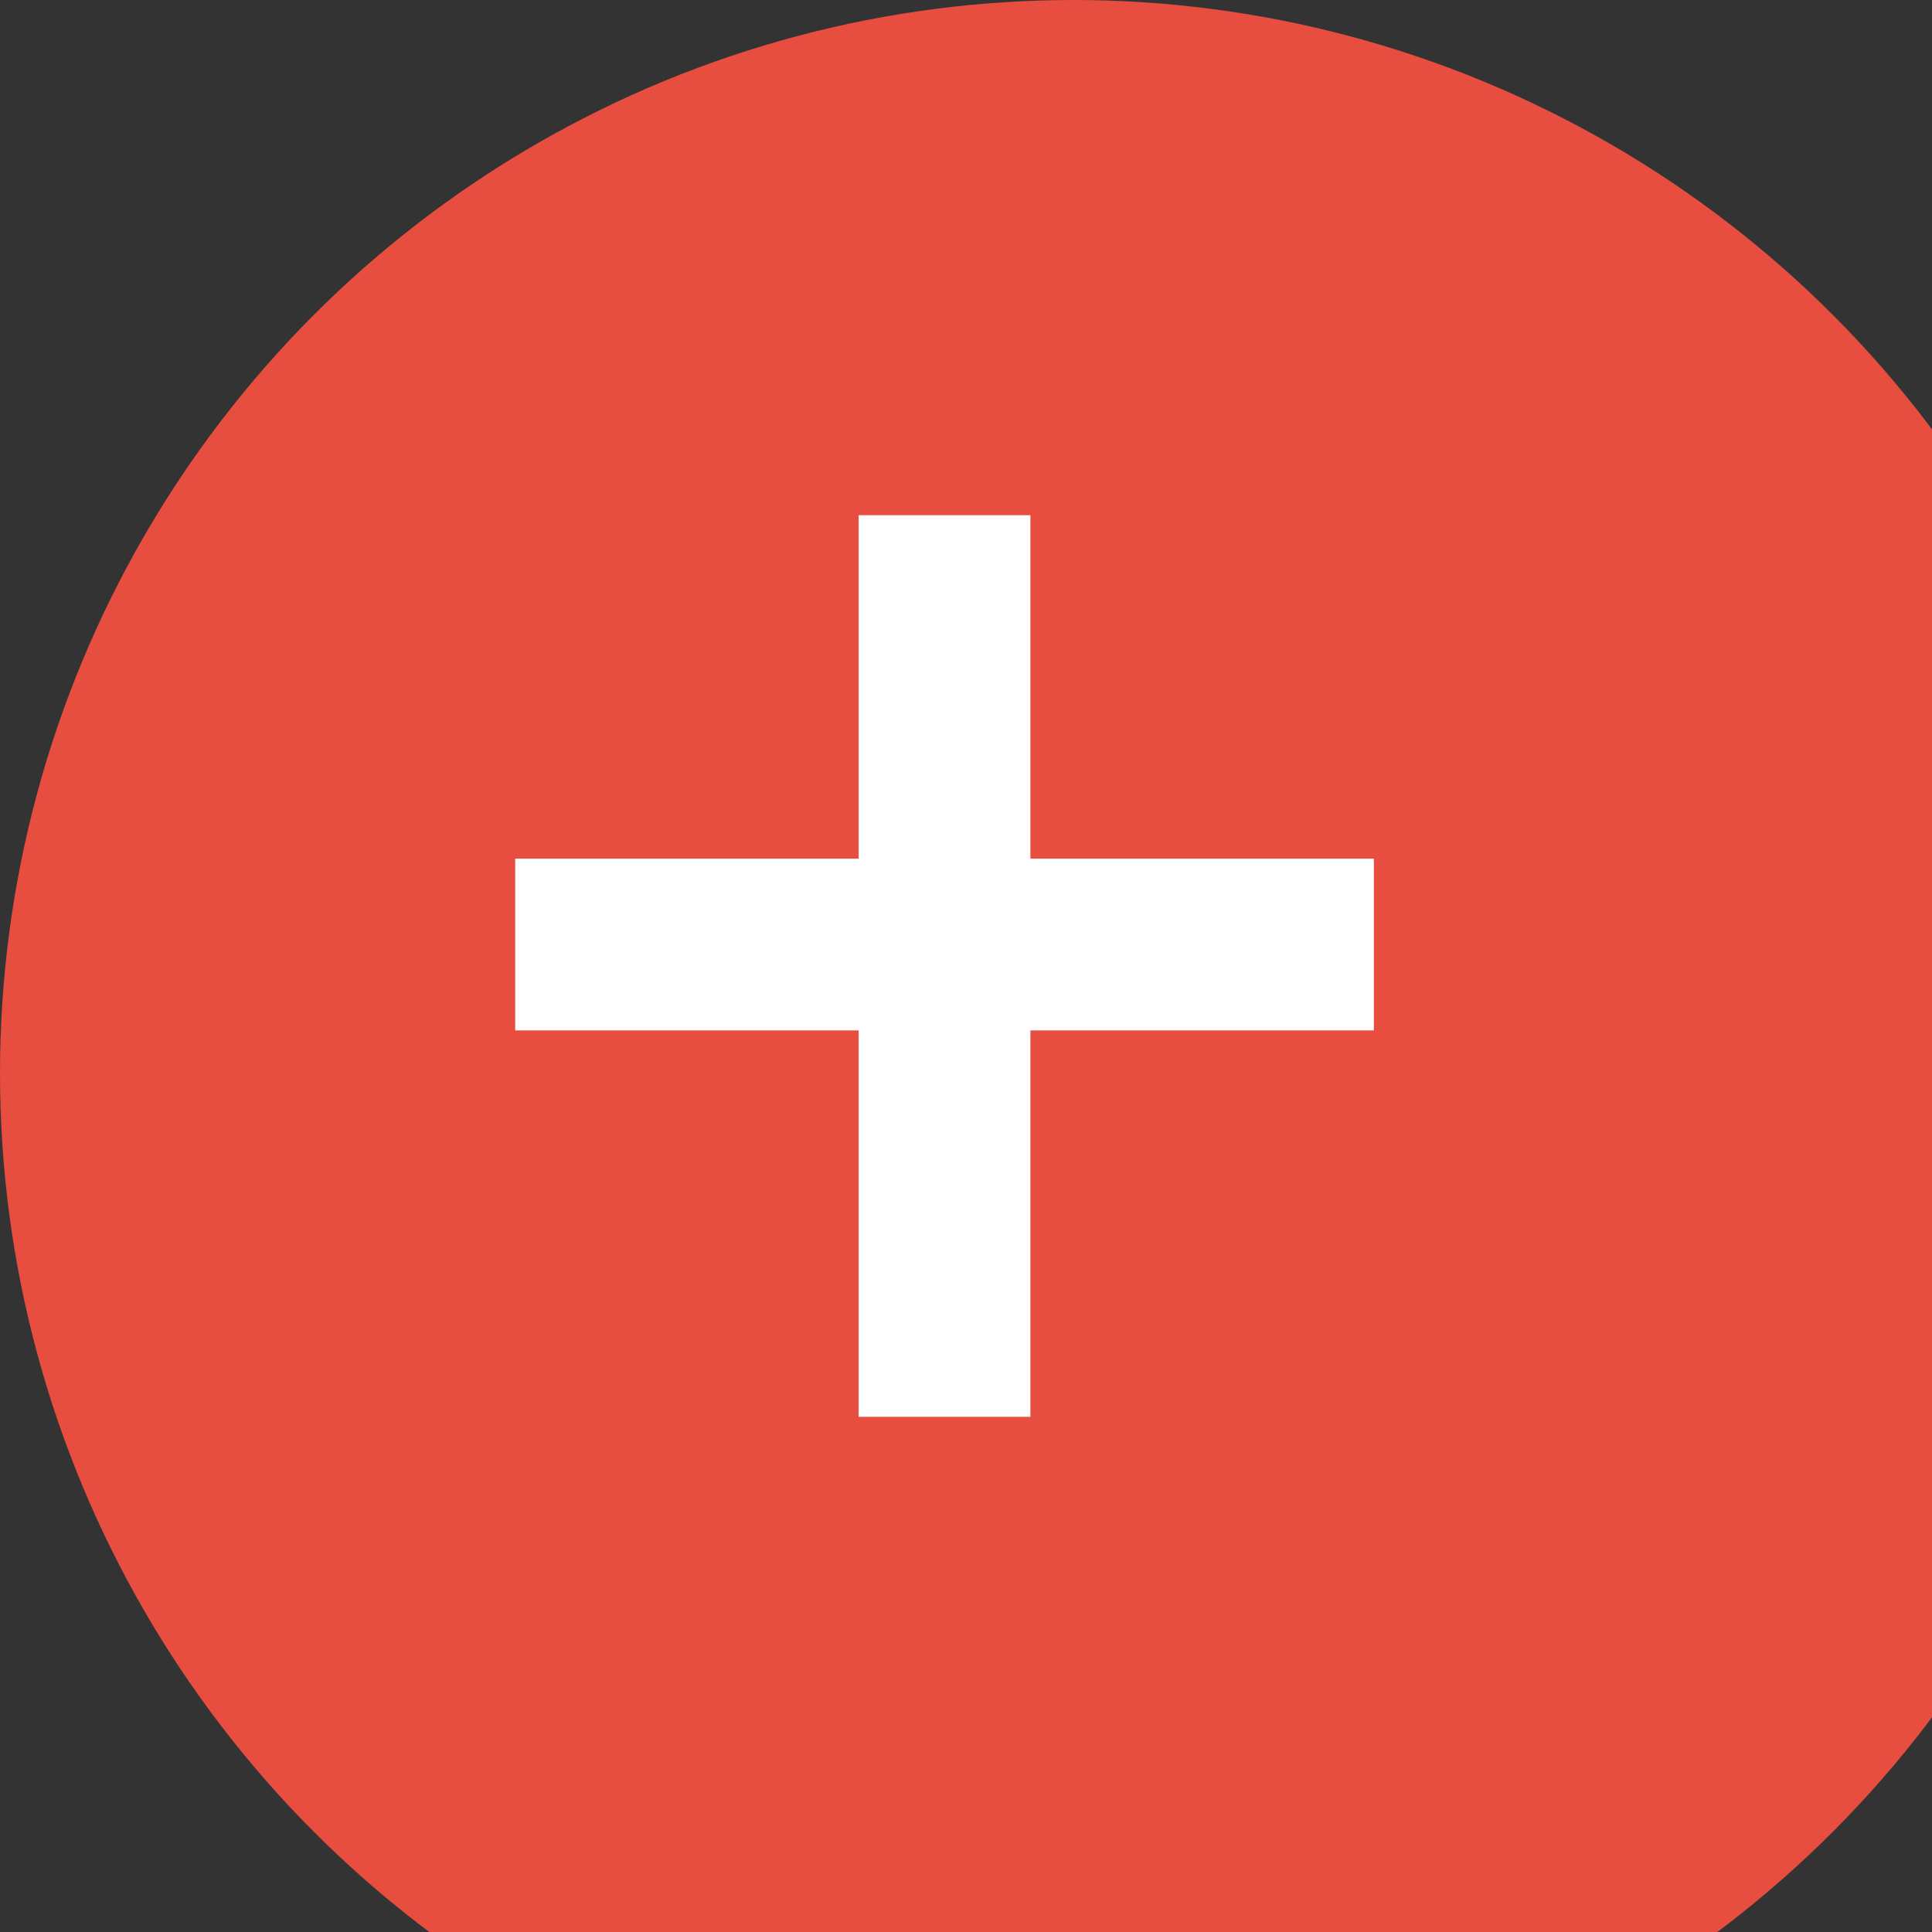<?xml version="1.0" encoding="UTF-8" standalone="no"?><svg xmlns:svg="http://www.w3.org/2000/svg" xmlns="http://www.w3.org/2000/svg" width="450" height="450" version="1.0"><rect width="100%" height="100%" fill="#333333" stroke="none"/><circle r="250" cx="250" cy="250" fill="#e84e40"/><line x1="220" y1="120" x2="220" y2="330" stroke="white" stroke-width="40"/><line x1="120" y1="220" x2="320" y2="220" stroke="white" stroke-width="40"/></svg>